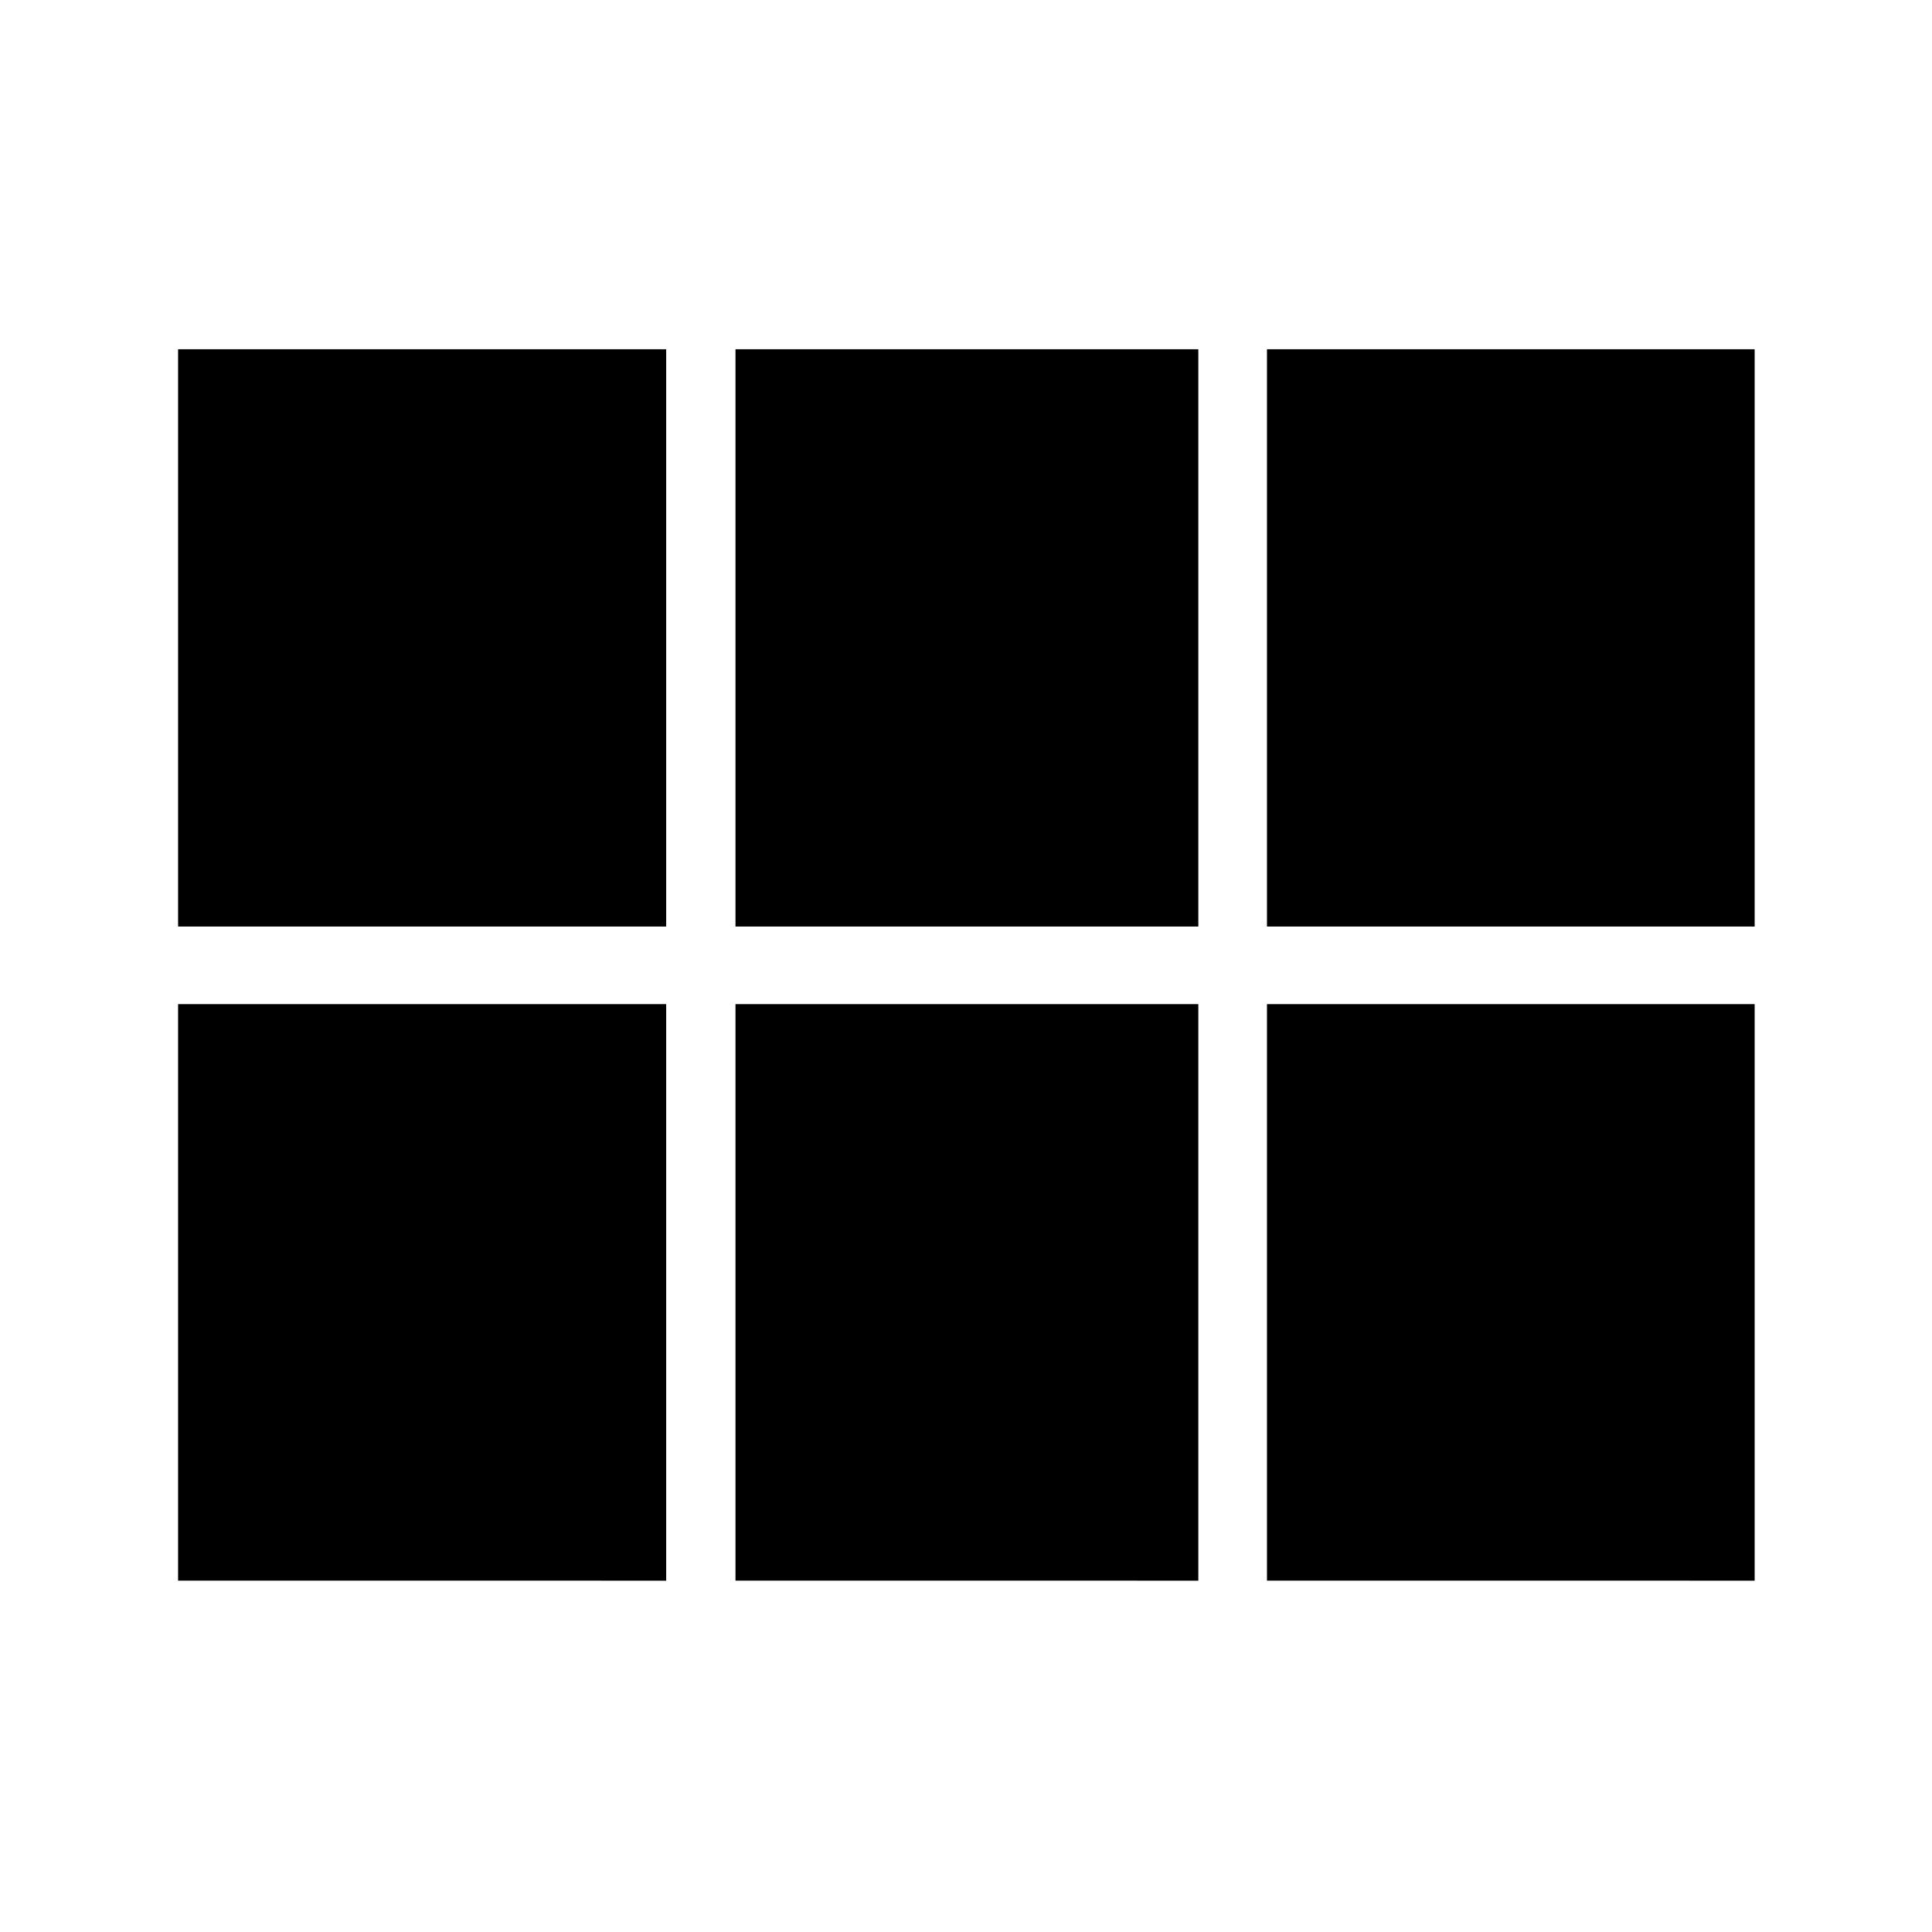 <svg xmlns="http://www.w3.org/2000/svg" height="40" viewBox="0 -960 960 960" width="40"><path d="M629.55-499.61v-286.85h242.33v286.85H629.55Zm-264.09 0v-286.85h229.98v286.85H365.46Zm-276.97 0v-286.85h242.53v286.85H88.49Zm0 325.03v-286.48h242.53v286.48H88.49Zm276.97 0v-286.48h229.98v286.48H365.46Zm264.09 0v-286.48h242.33v286.48H629.55Z"/></svg>